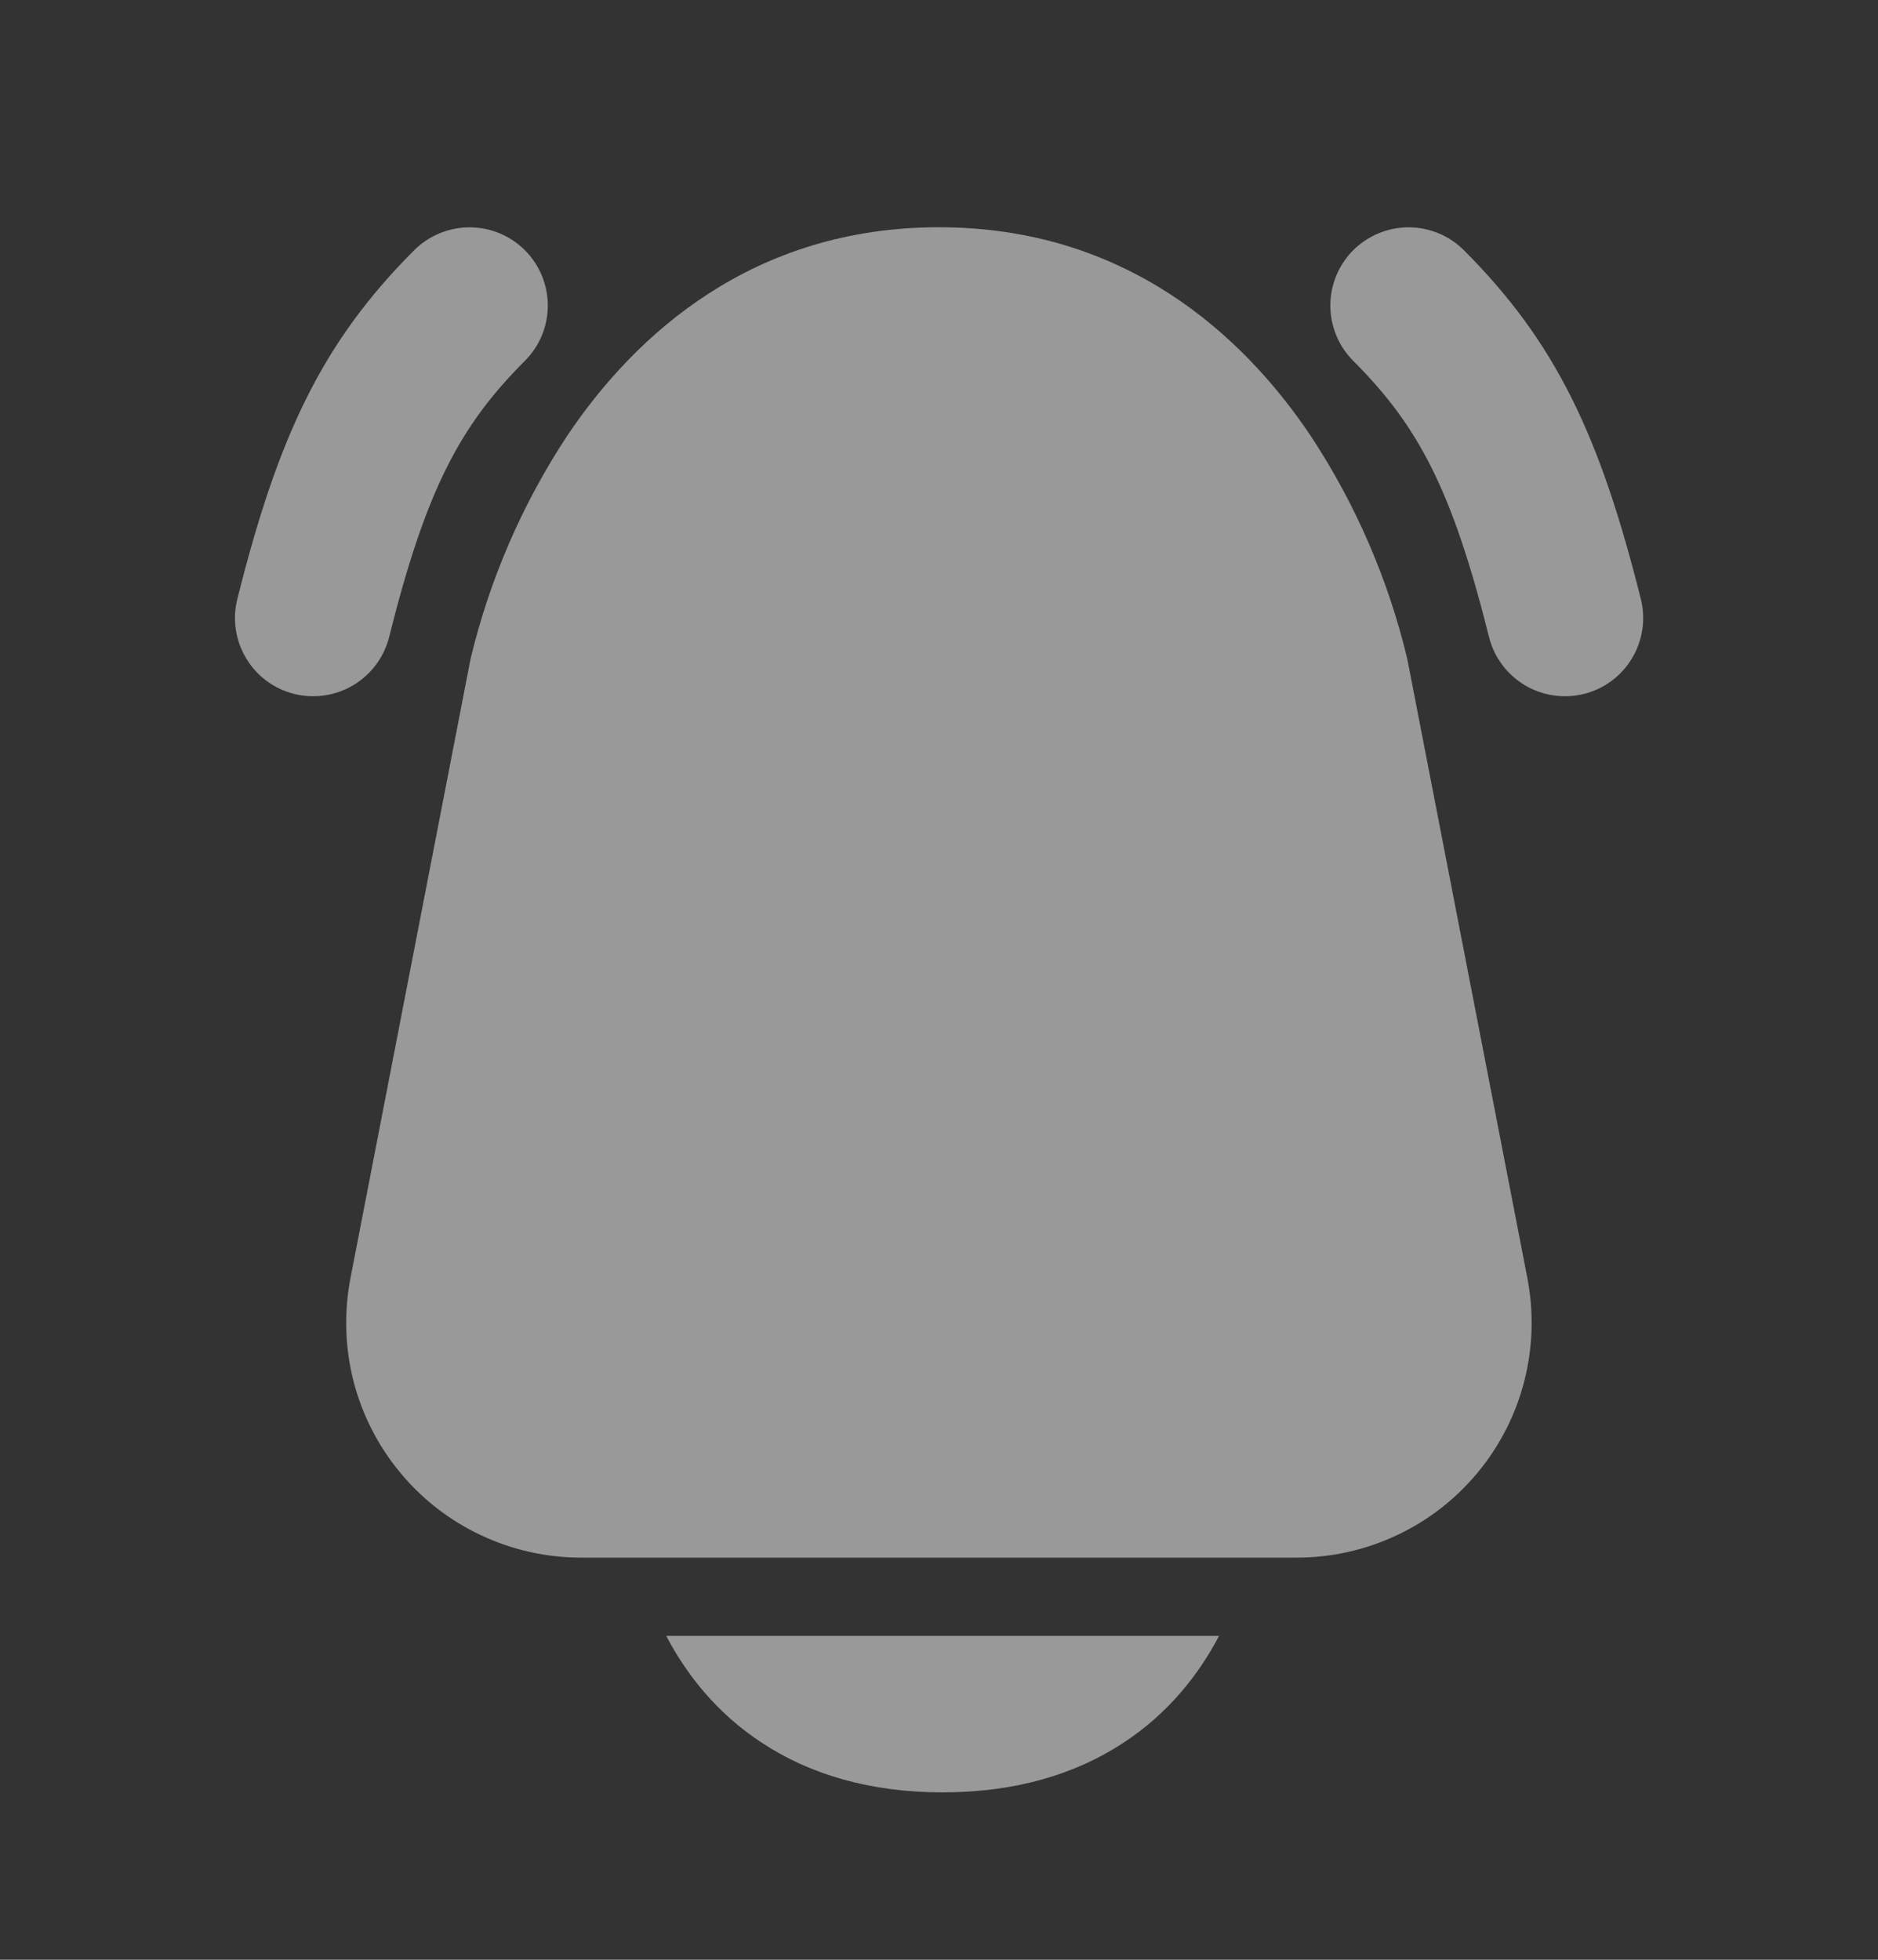 <svg width="23" height="24" viewBox="0 0 23 24" fill="none" xmlns="http://www.w3.org/2000/svg">
<rect x="0" y="0" width="23" height="24" fill="#333333" stroke="none"/>
<path fill-rule="evenodd" clip-rule="evenodd" d="M6.947 5.336C7.781 4.093 9.221 2.783 11.499 2.783C13.777 2.783 15.217 4.093 16.051 5.336C16.602 6.171 17.002 7.096 17.235 8.069L18.706 15.653C18.786 16.069 18.774 16.498 18.669 16.909C18.565 17.32 18.371 17.702 18.101 18.029C17.831 18.356 17.493 18.62 17.109 18.8C16.726 18.981 16.307 19.075 15.883 19.075H7.115C6.691 19.075 6.272 18.981 5.889 18.8C5.505 18.62 5.166 18.356 4.897 18.029C4.627 17.702 4.433 17.32 4.328 16.909C4.224 16.498 4.212 16.069 4.292 15.653L5.763 8.069C5.996 7.096 6.396 6.172 6.947 5.336Z" fill="white" fill-opacity="0.5"/>
<path fill-rule="evenodd" clip-rule="evenodd" d="M8.159 20.033C8.4 20.493 8.77 20.976 9.331 21.343C9.915 21.727 10.649 21.95 11.544 21.95C12.439 21.95 13.174 21.727 13.758 21.343C14.319 20.976 14.688 20.494 14.93 20.033H8.159Z" fill="white" fill-opacity="0.5"/>
<path fill-rule="evenodd" clip-rule="evenodd" d="M16.573 3.064C16.394 3.244 16.293 3.488 16.293 3.742C16.293 3.996 16.394 4.24 16.573 4.419C17.365 5.211 17.783 5.987 18.238 7.808C18.301 8.053 18.459 8.263 18.676 8.392C18.893 8.521 19.153 8.559 19.399 8.498C19.644 8.437 19.855 8.281 19.986 8.064C20.117 7.847 20.157 7.588 20.097 7.342C19.594 5.33 19.052 4.189 17.928 3.064C17.749 2.885 17.505 2.784 17.251 2.784C16.997 2.784 16.753 2.885 16.573 3.064ZM6.428 3.064C6.608 3.244 6.709 3.488 6.709 3.742C6.709 3.996 6.608 4.24 6.428 4.419C5.637 5.211 5.219 5.987 4.764 7.808C4.7 8.053 4.543 8.263 4.325 8.392C4.108 8.521 3.848 8.559 3.603 8.498C3.357 8.437 3.146 8.281 3.016 8.064C2.885 7.847 2.845 7.588 2.905 7.342C3.408 5.33 3.949 4.189 5.073 3.064C5.253 2.885 5.497 2.784 5.751 2.784C6.005 2.784 6.249 2.885 6.428 3.064Z" fill="white" fill-opacity="0.5"/>
</svg>
